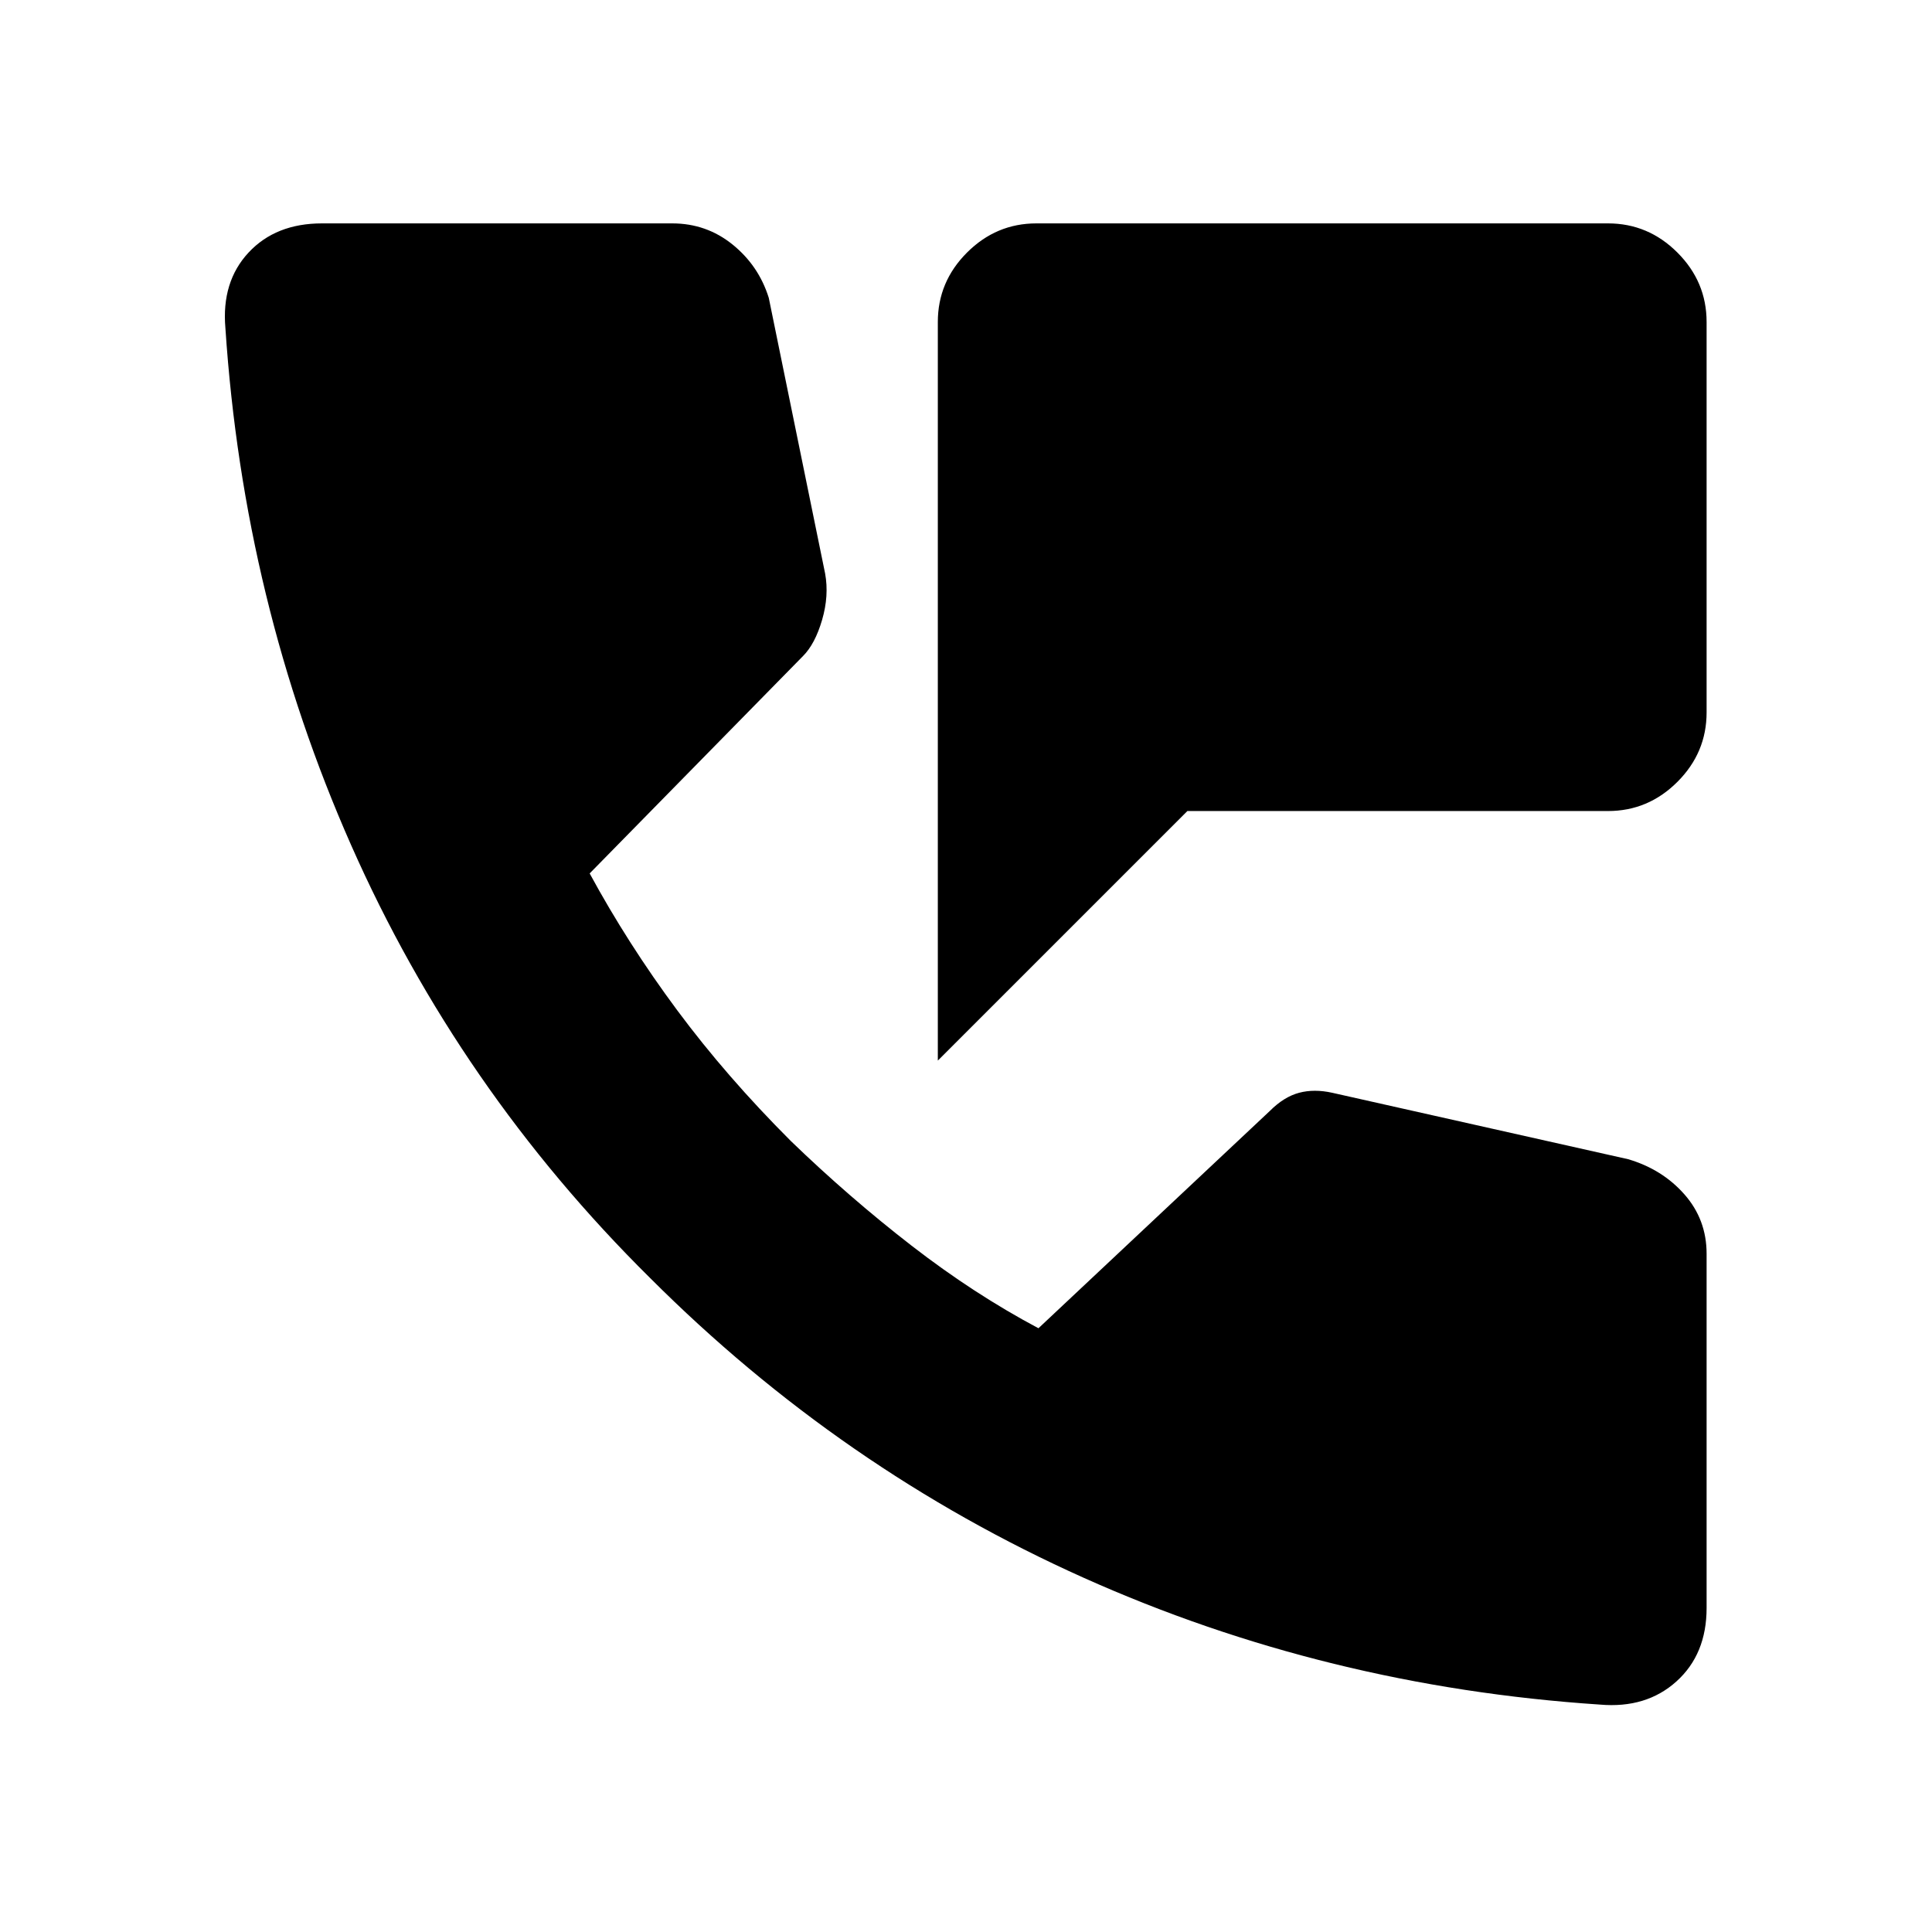 <svg xmlns="http://www.w3.org/2000/svg" height="20" viewBox="0 -960 960 960" width="20"><path d="M466-433v-367q0-20 14.5-34.5T515-849h284q20 0 34.5 14.5T848-800v194q0 20-14.5 34.5T799-557H590L466-433Zm329 320q-136-9-256.5-63T323-325q-95-94-148.5-215T112-797q-2-23 11.5-37.5T160-849h174q17 0 30 10.5t18 26.5l28 137q2 11-1.5 23t-9.5 18L293-526q19 35 43.5 68t56.5 65q29 28 60 52t63 41l115-108q7-7 14.5-9t16.5 0l147 33q17 5 28 17.5t11 29.5v176q0 23-15 36.5T795-113Z"/></svg>